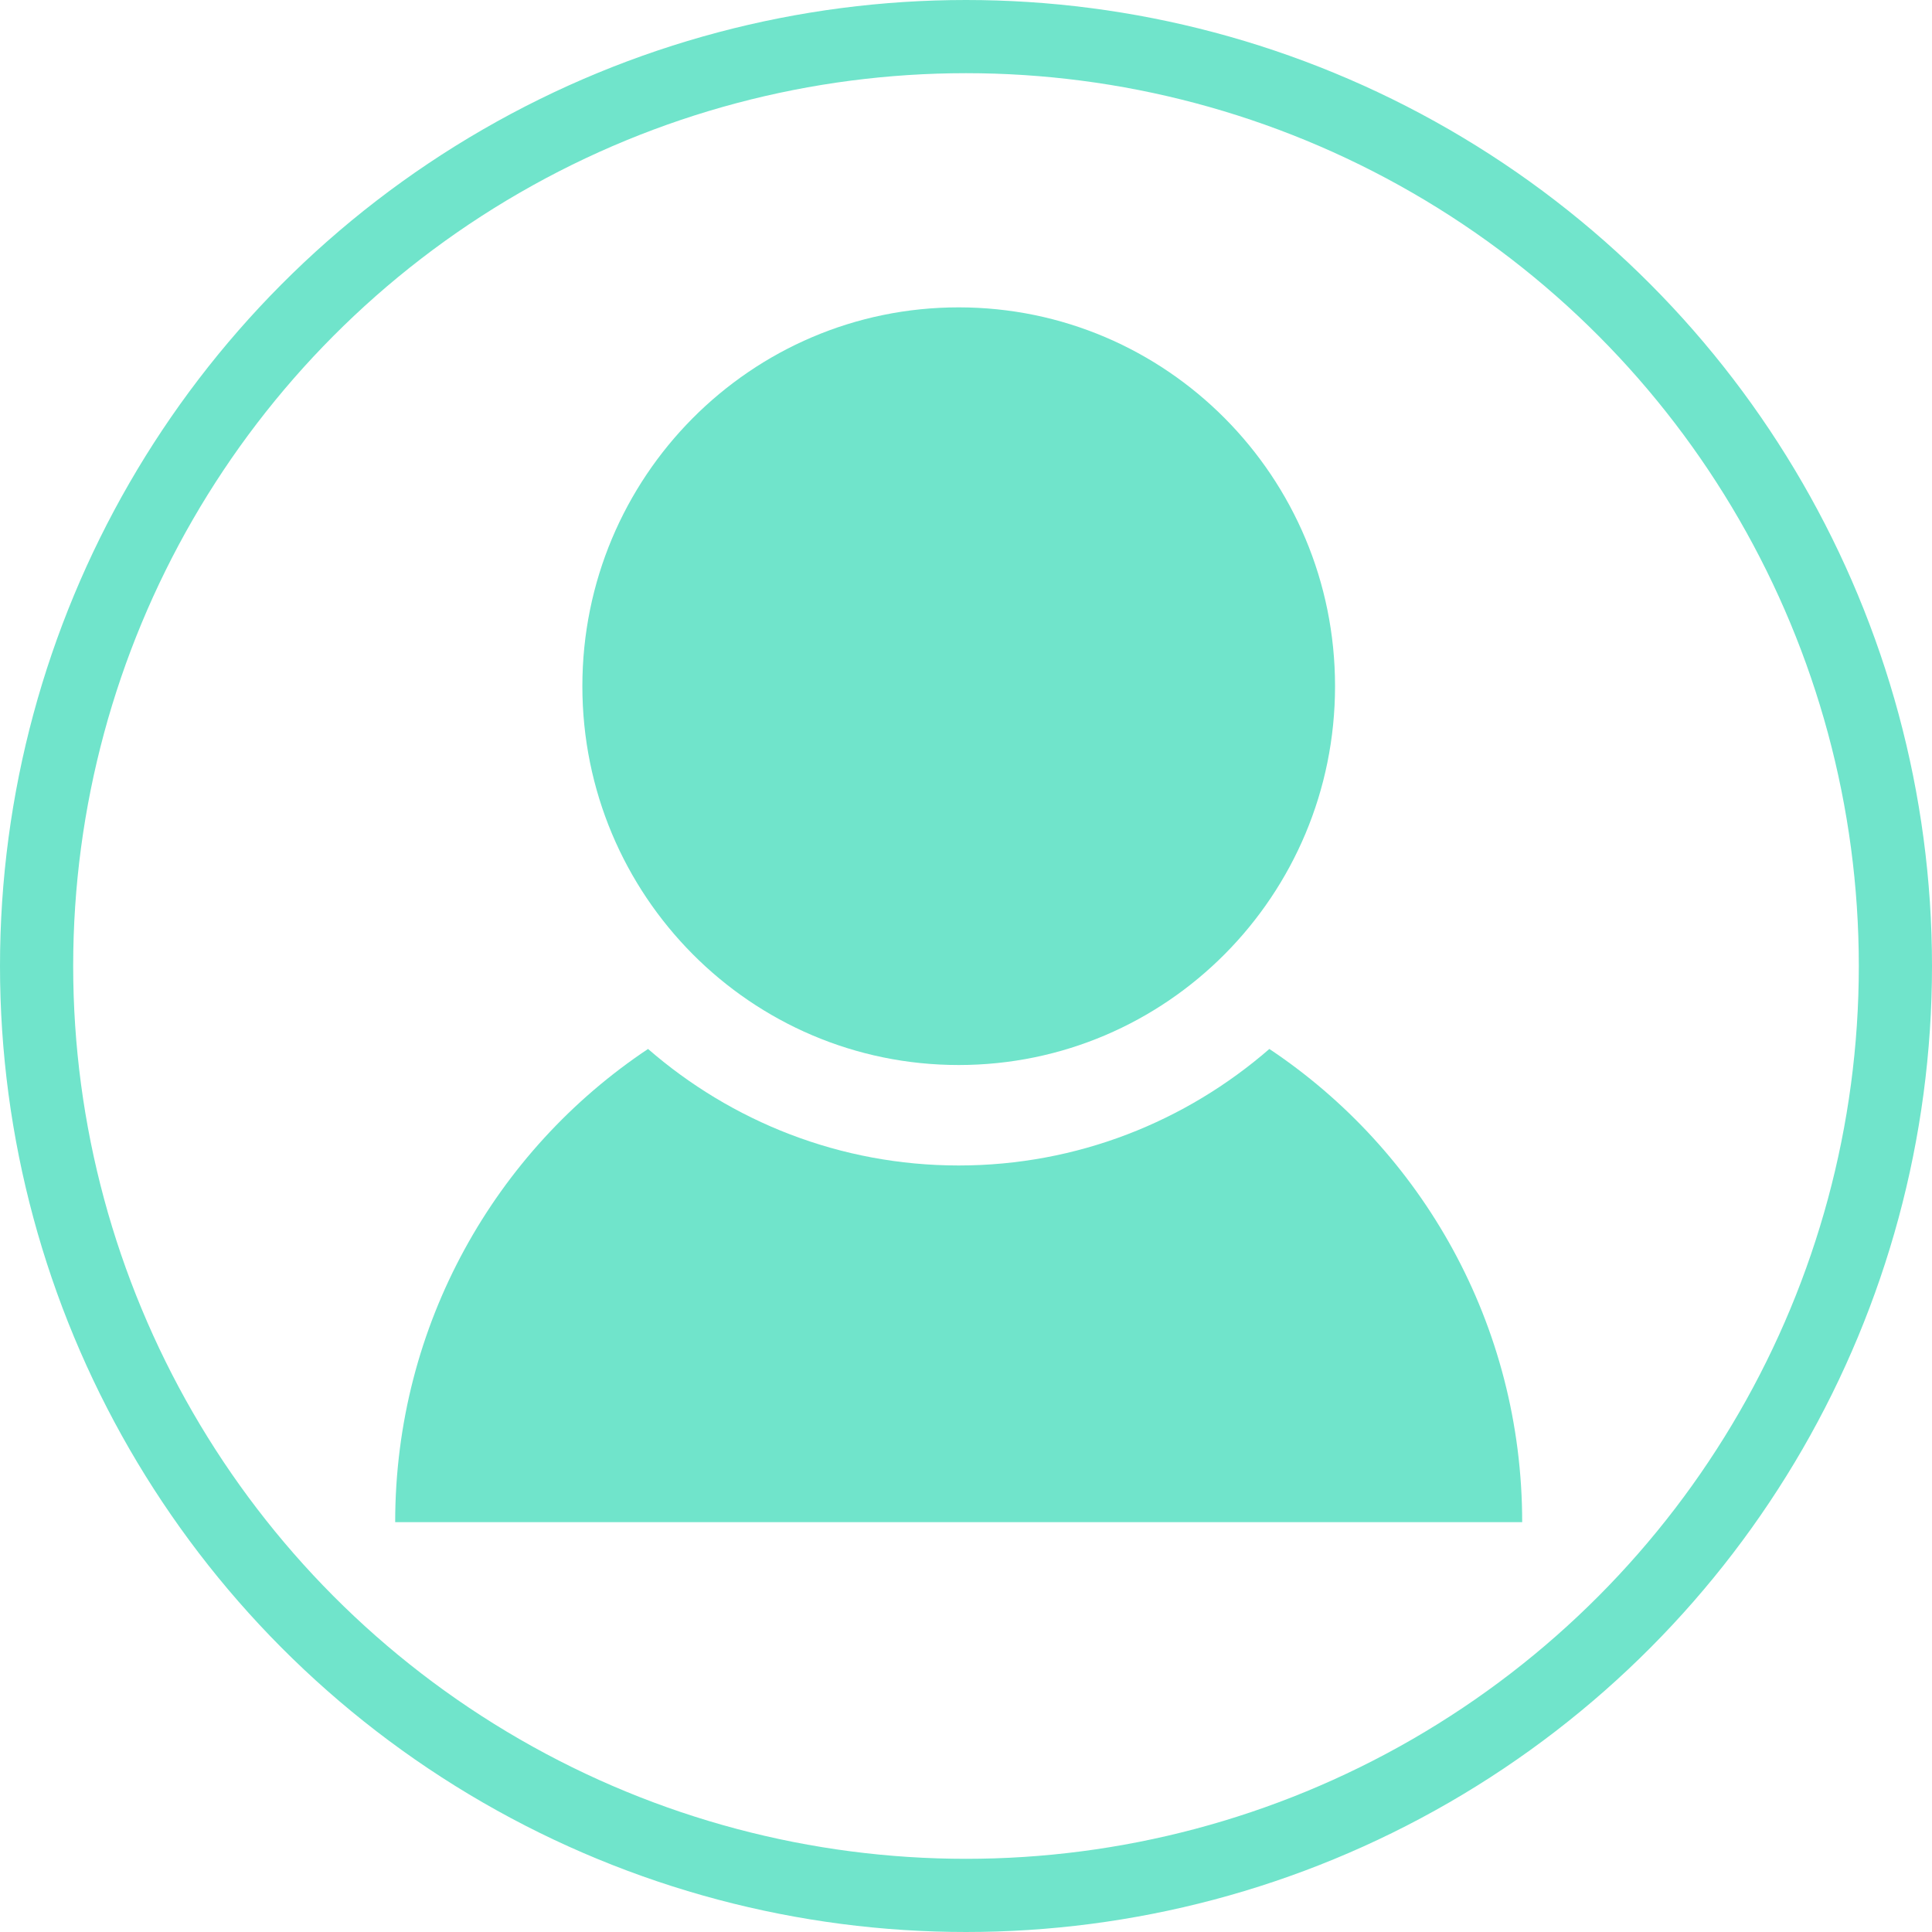 <svg  viewBox="0 0 132 132" fill="none" xmlns="http://www.w3.org/2000/svg">
<path d="M91.214 46.882C91.214 61.177 79.703 72.765 65.501 72.765C51.3 72.765 39.789 61.178 39.789 46.882C39.789 32.587 51.3 21 65.501 21C79.703 21 91.214 32.587 91.214 46.882" fill="#70E4CB"/>
<path d="M86.727 71.668C81.025 76.622 73.608 79.629 65.501 79.629C57.395 79.629 49.978 76.622 44.276 71.668C33.869 78.604 27 90.492 27 104H104C104.001 90.492 97.133 78.605 86.726 71.668H86.727V71.668Z" fill="#70E4CB"/>
<circle cx="66" cy="66" r="63.5" stroke="#70E4CB" stroke-width="5"/>
</svg>
